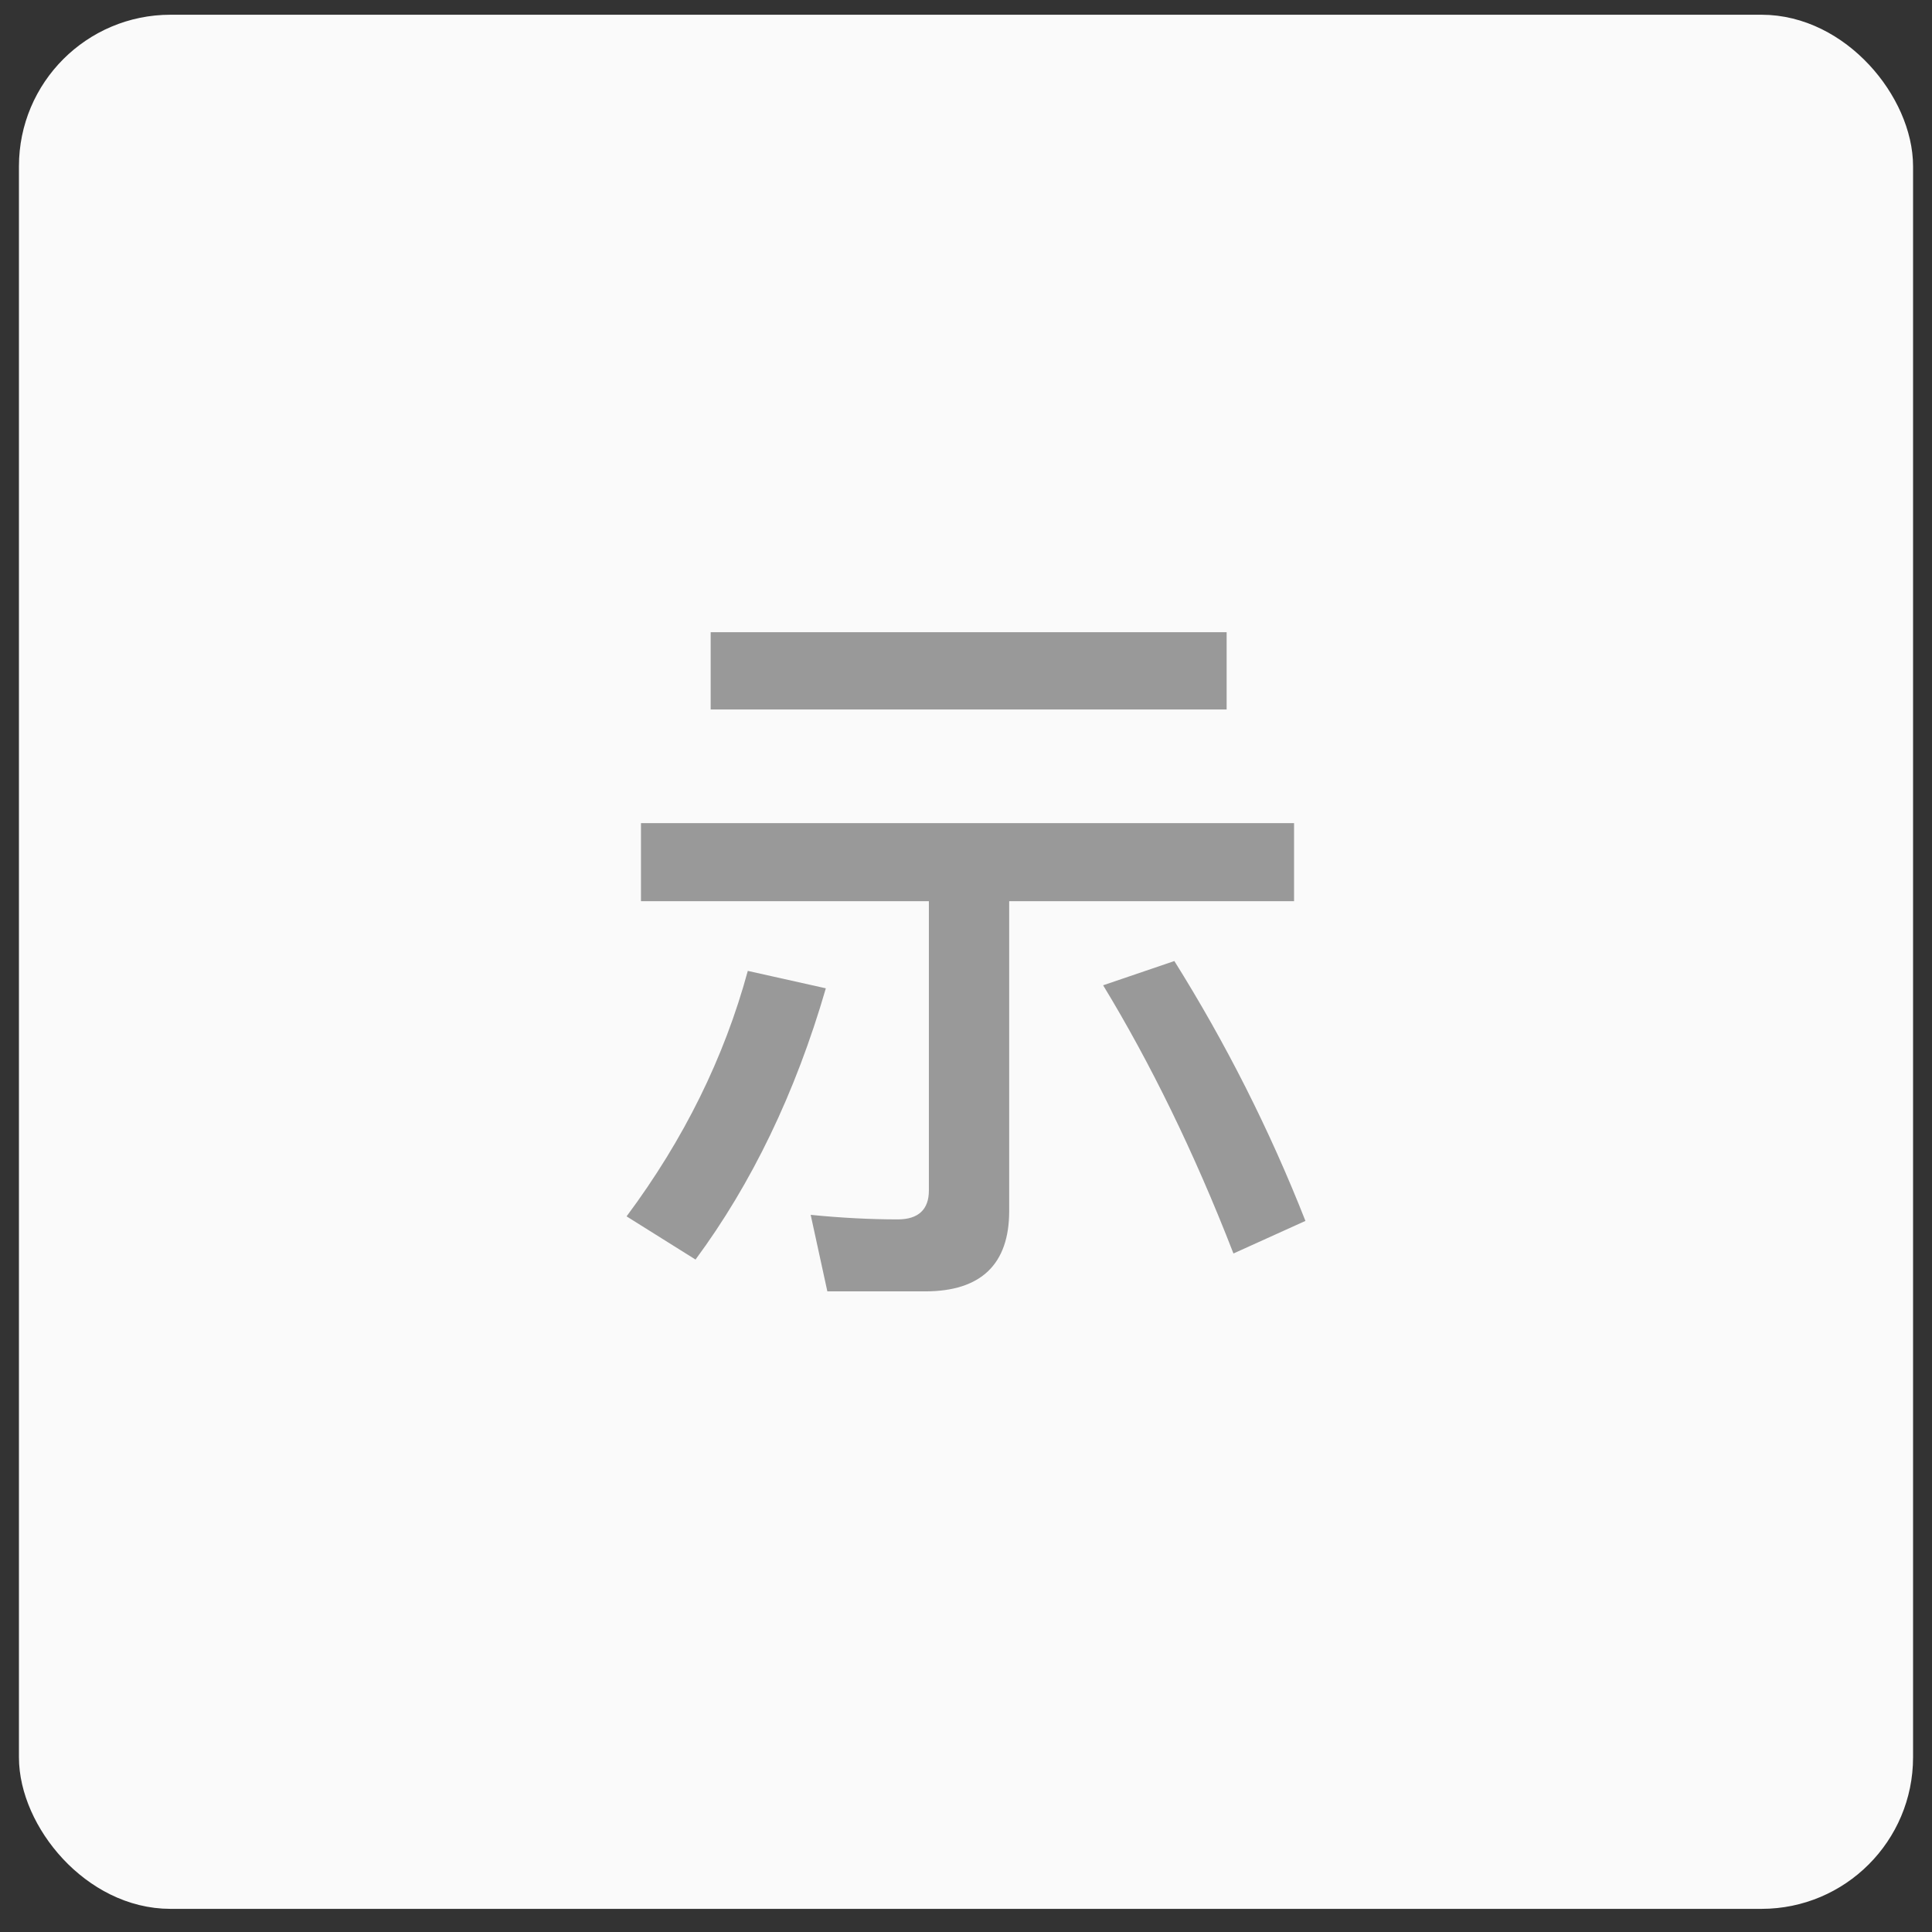 <svg width="51" height="51" viewBox="0 0 51 51" fill="none" xmlns="http://www.w3.org/2000/svg">
<rect x="0" y="0" width="51" height="51" fill="#333333" stroke="none"/>
<rect x="1" y="0.889" width="49" height="49" rx="3.5" fill="#FAFAFA"/>
<path d="M24.42 34.089C25.9 34.089 26.64 33.369 26.64 31.969V23.789H34.16V21.729H16.92V23.789H24.52V31.429C24.52 31.929 24.24 32.189 23.7 32.189C22.98 32.189 22.2 32.149 21.4 32.069L21.84 34.089H24.42ZM19.74 25.629C19.12 27.909 18.06 30.069 16.54 32.109L18.36 33.249C19.84 31.249 21 28.849 21.8 26.089L19.74 25.629ZM31 25.369L29.12 26.009C30.36 28.049 31.52 30.409 32.56 33.089L34.46 32.229C33.5 29.789 32.34 27.509 31 25.369ZM18.76 16.689V18.729H32.38V16.689H18.76Z" fill="#999999"/>
<rect x="1" y="0.889" width="49" height="49" rx="3.5" stroke="#FAFAFA"/>
</svg>
